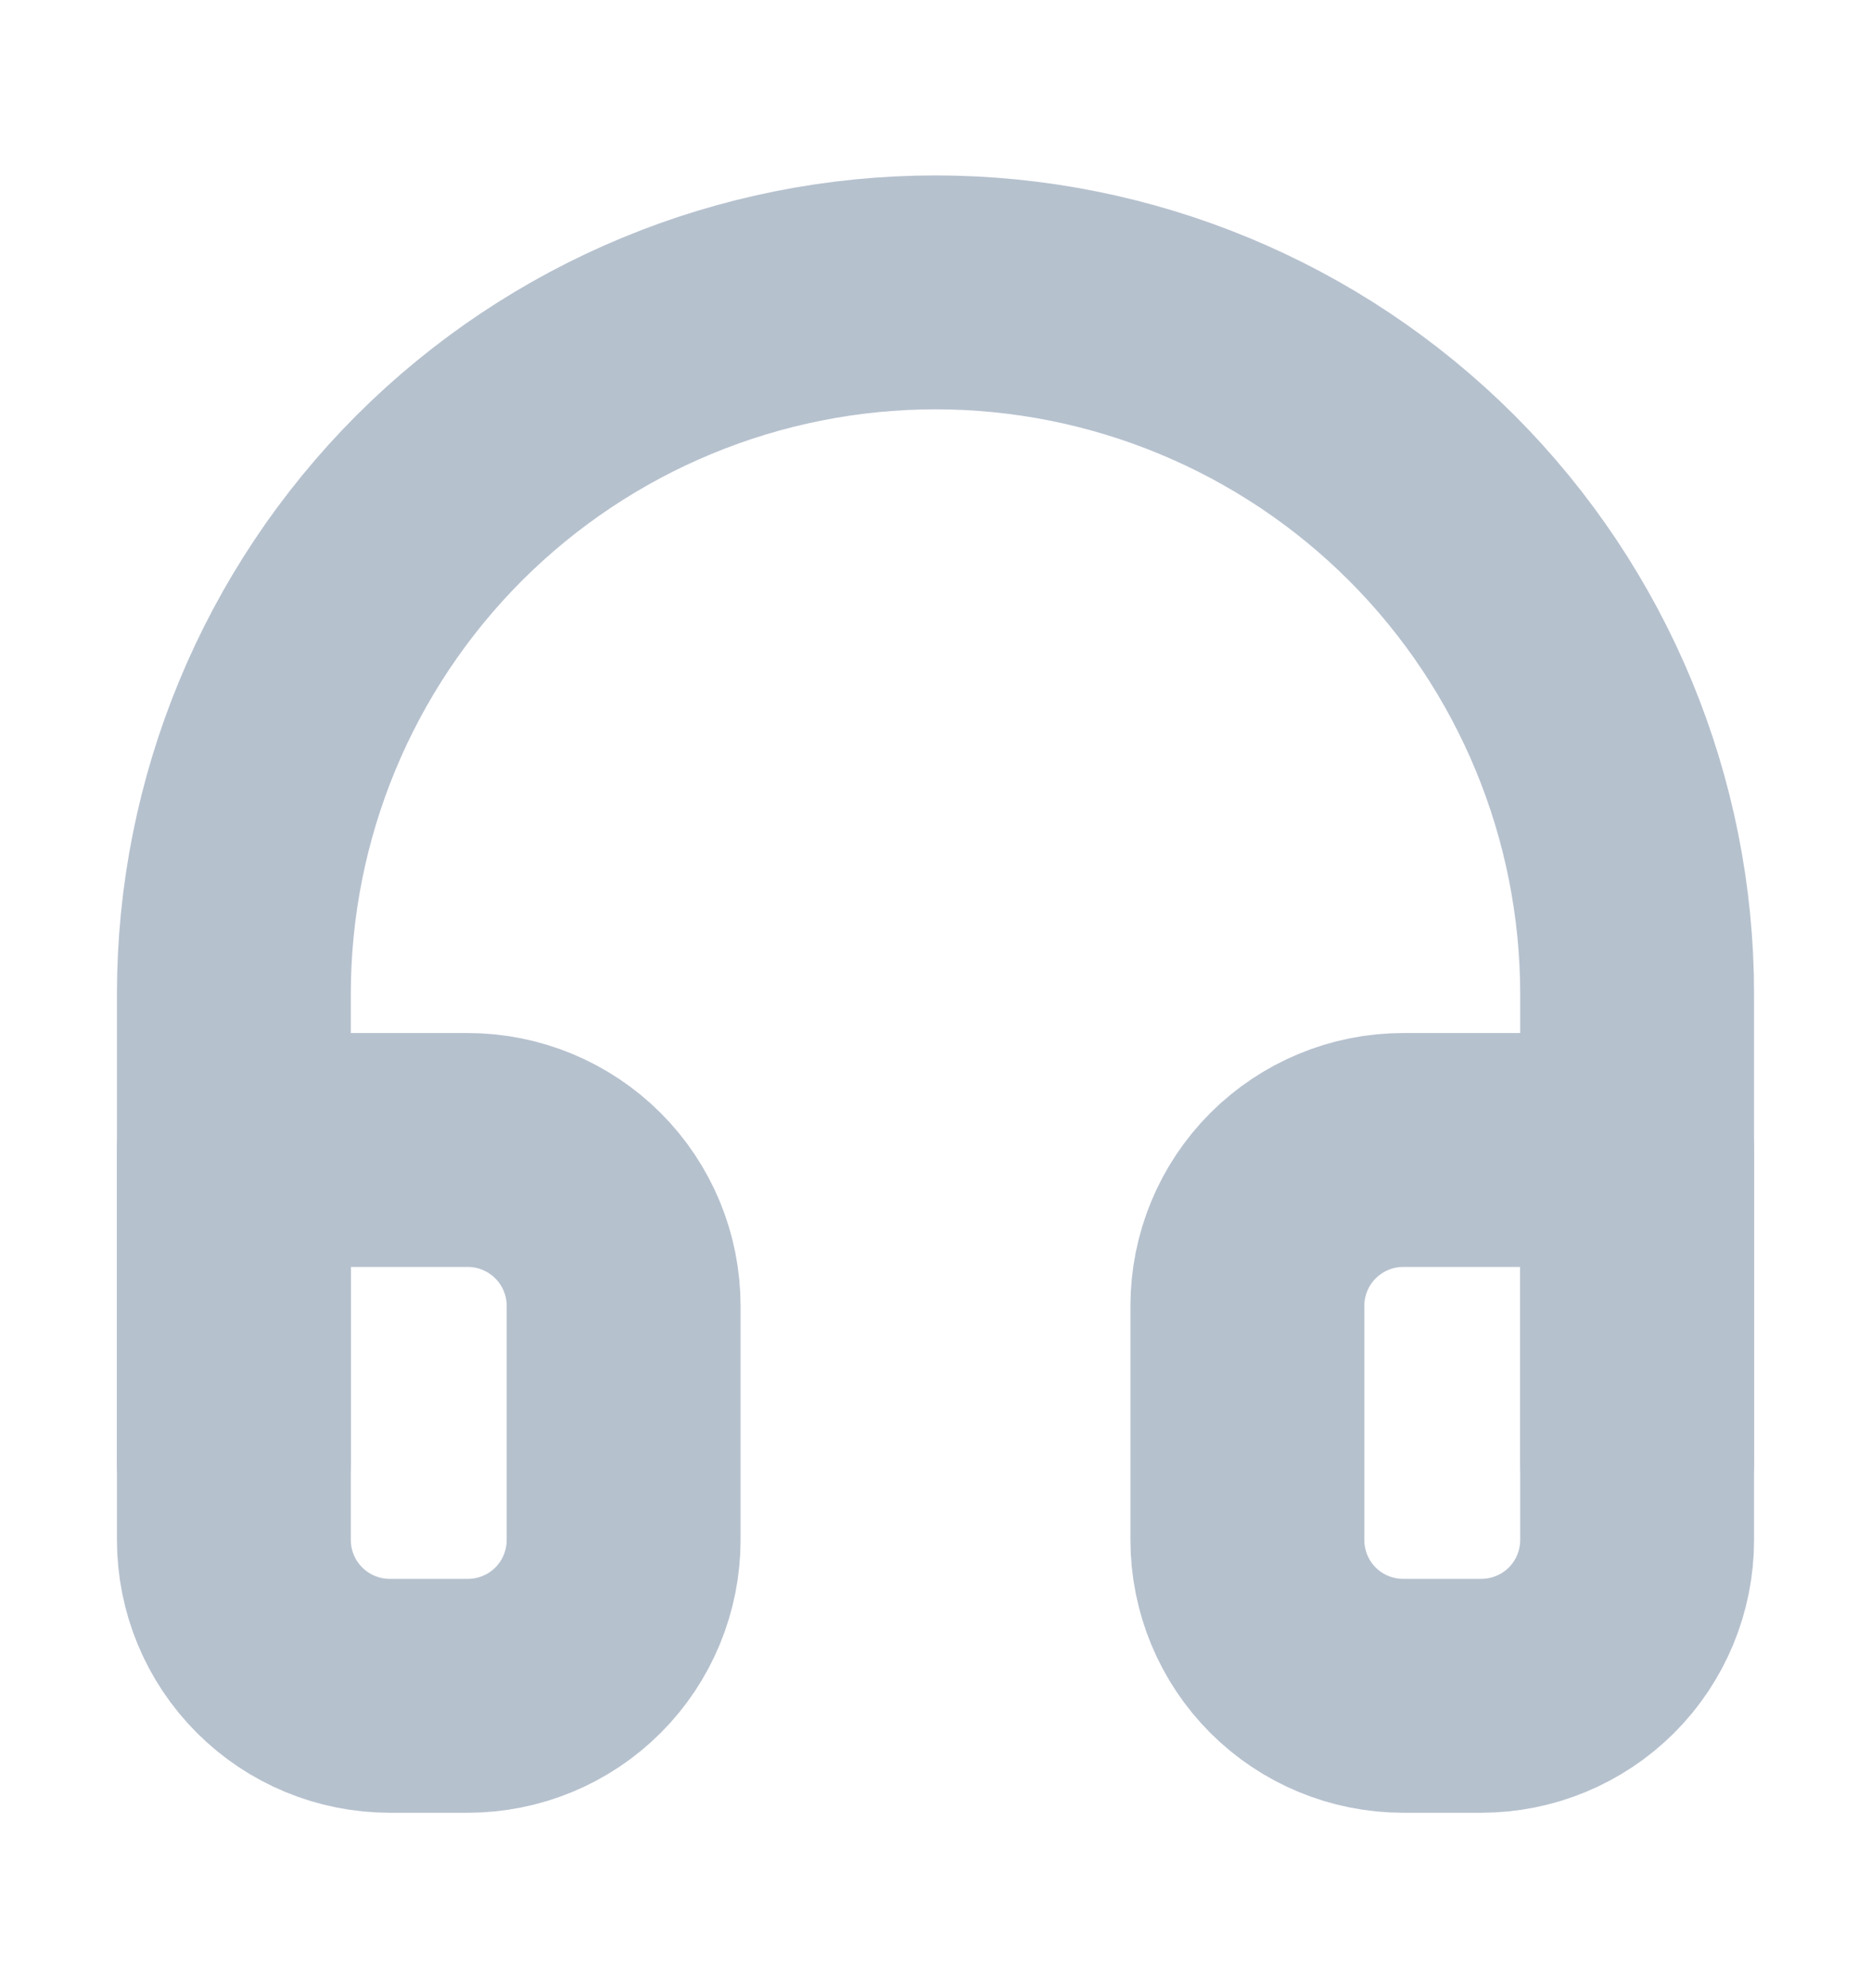 <svg width="16" height="17" viewBox="0 0 16 17" fill="none" xmlns="http://www.w3.org/2000/svg">
    <path d="M2 12.5V8.5C2 6.909 2.632 5.383 3.757 4.257C4.883 3.132 6.409 2.5 8 2.5C9.591 2.5 11.117 3.132 12.243 4.257C13.368 5.383 14 6.909 14 8.5V12.5"
          stroke="#B6C1CE" stroke-width="2" stroke-linecap="round" stroke-linejoin="round"/>
    <path d="M14 13.167C14 13.52 13.86 13.86 13.61 14.11C13.359 14.36 13.02 14.5 12.667 14.5H12C11.646 14.5 11.307 14.36 11.057 14.11C10.807 13.86 10.667 13.52 10.667 13.167V11.167C10.667 10.813 10.807 10.474 11.057 10.224C11.307 9.974 11.646 9.833 12 9.833H14V13.167ZM2 13.167C2 13.52 2.14 13.86 2.391 14.11C2.641 14.36 2.98 14.5 3.333 14.5H4C4.354 14.5 4.693 14.36 4.943 14.11C5.193 13.86 5.333 13.52 5.333 13.167V11.167C5.333 10.813 5.193 10.474 4.943 10.224C4.693 9.974 4.354 9.833 4 9.833H2V13.167Z"
          stroke="#B6C1CE" stroke-width="2" stroke-linecap="round" stroke-linejoin="round"/>
</svg>
